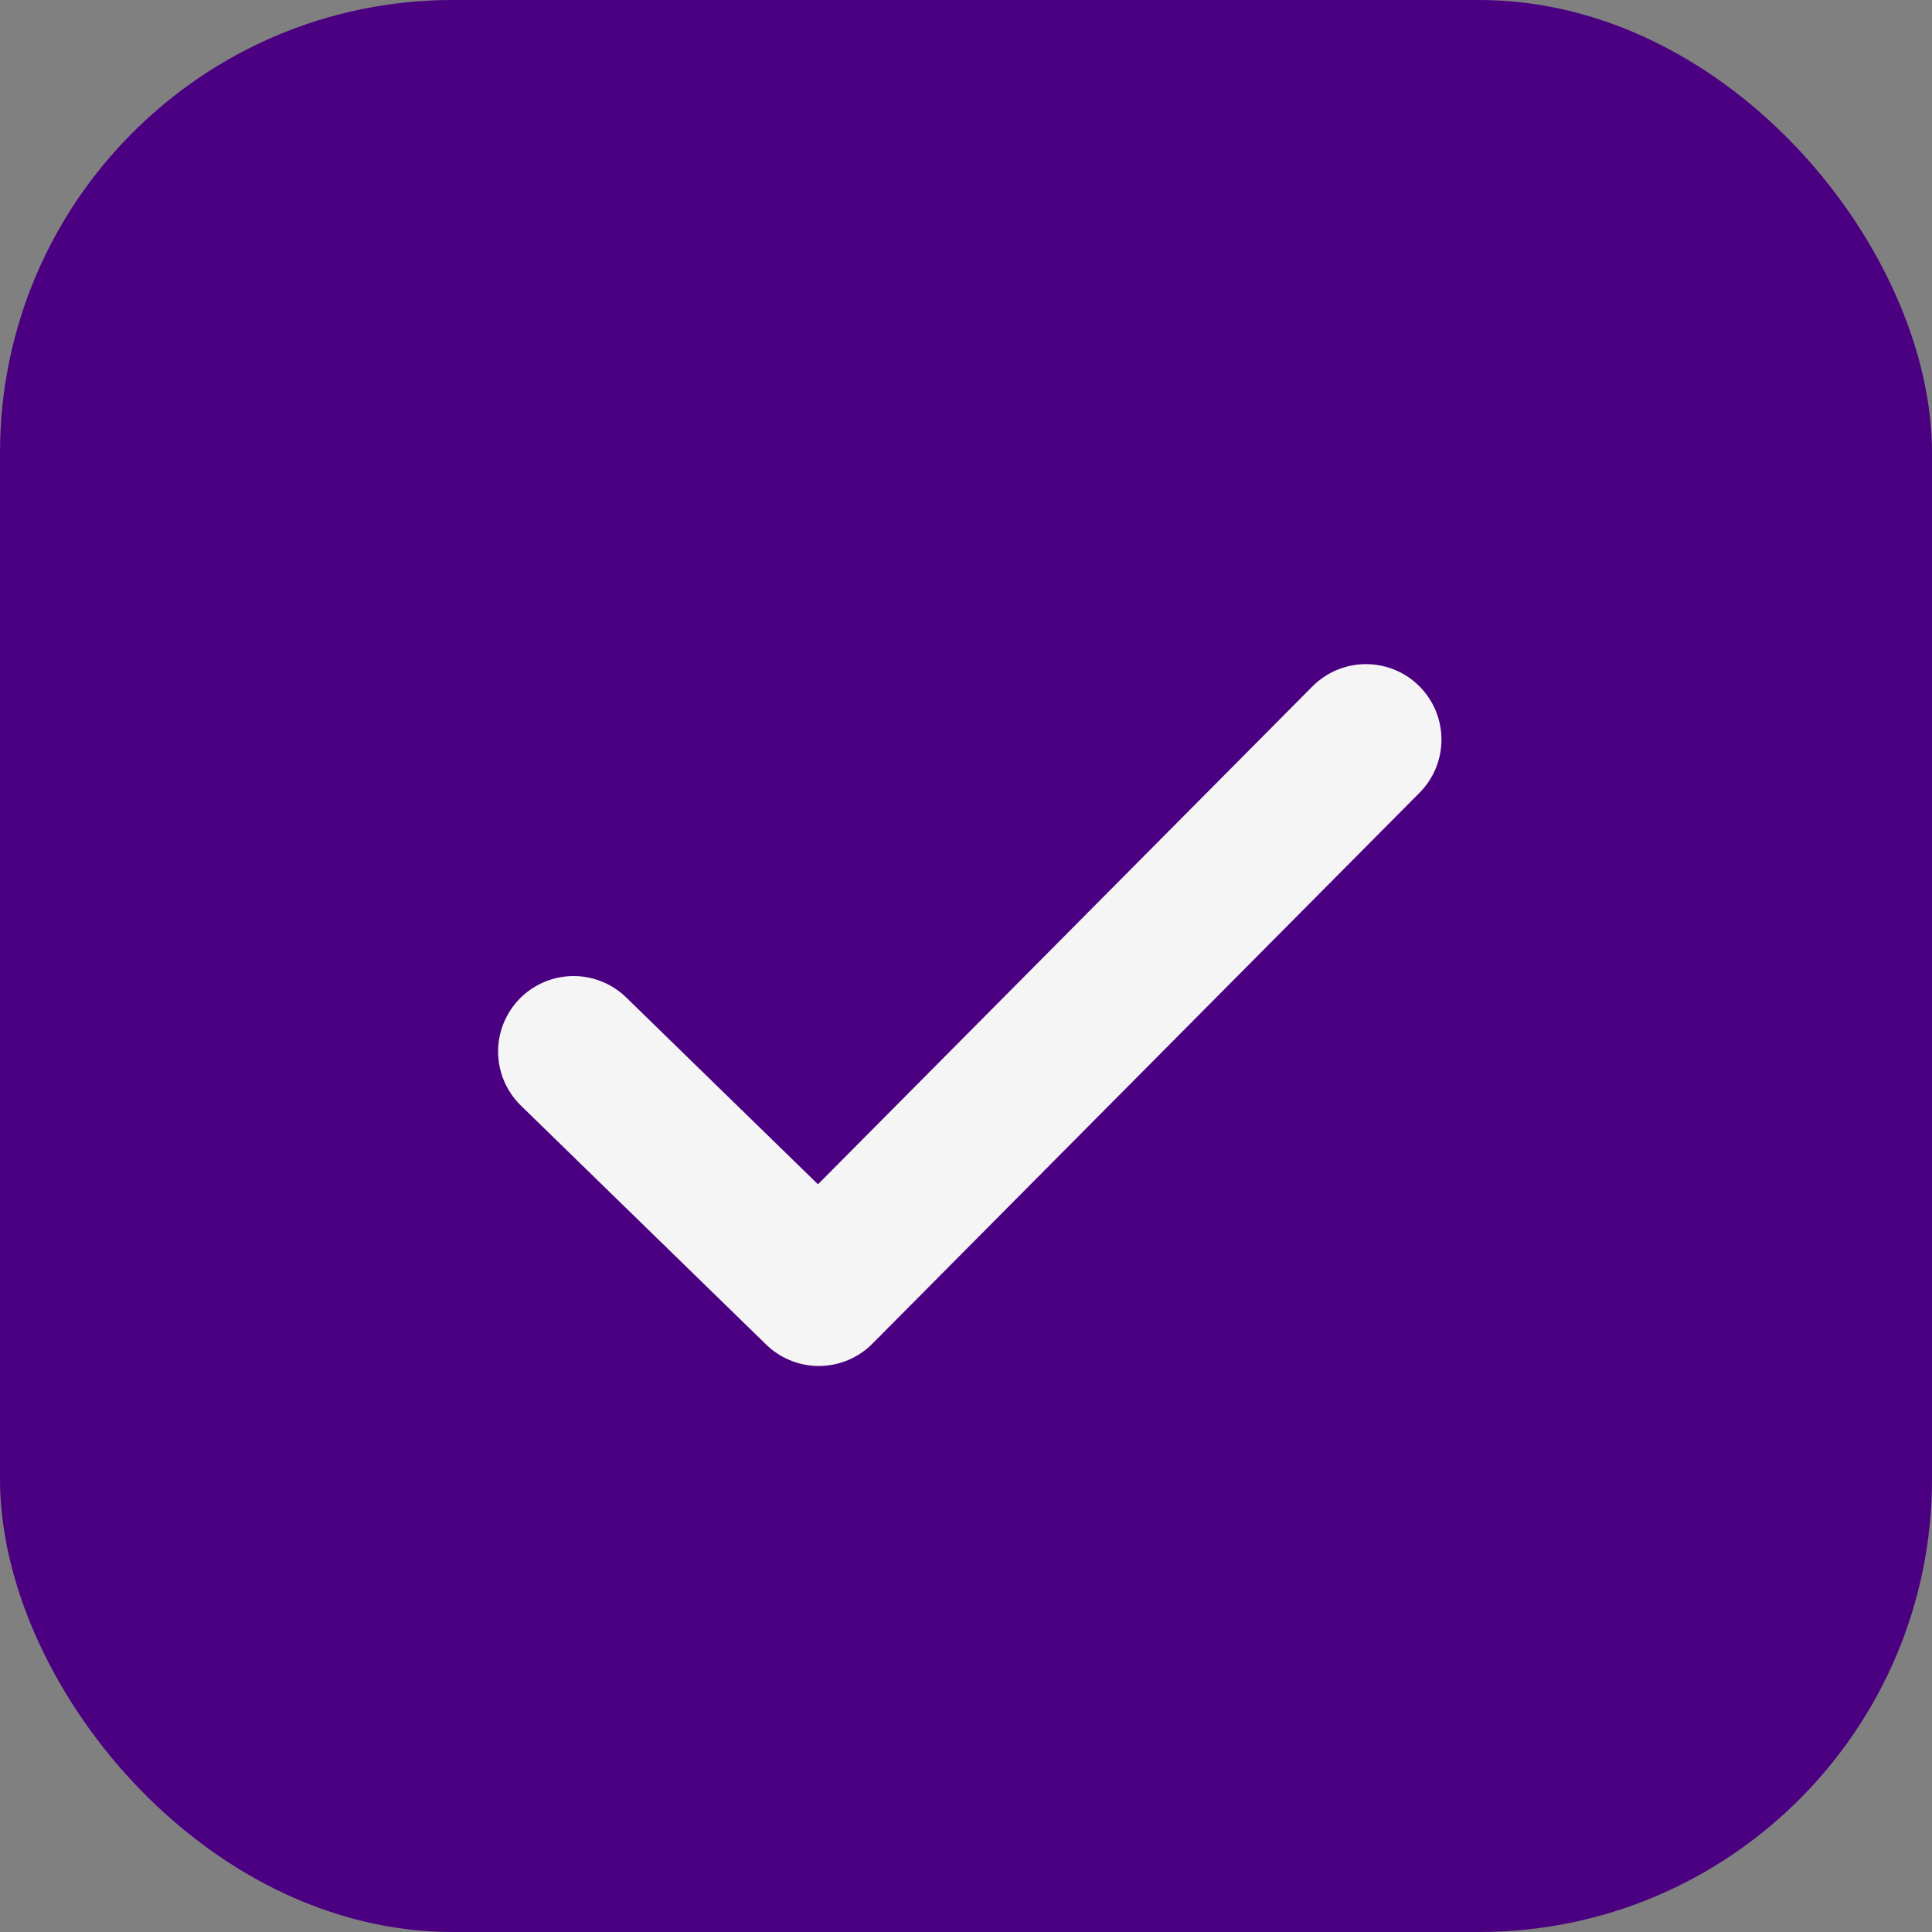 <svg width="256" height="256" viewBox="0 0 256 256" fill="none" xmlns="http://www.w3.org/2000/svg">
<rect x="0" y="0" width="256" height="256" fill="#808080" stroke="none"/>
<rect width="256" height="256" rx="60" fill="#4B0082"/>
<path d="M76 139.333L108.5 171L181 98" stroke="#F5F5F5" stroke-width="20" stroke-linecap="round" stroke-linejoin="round"/>
</svg>
